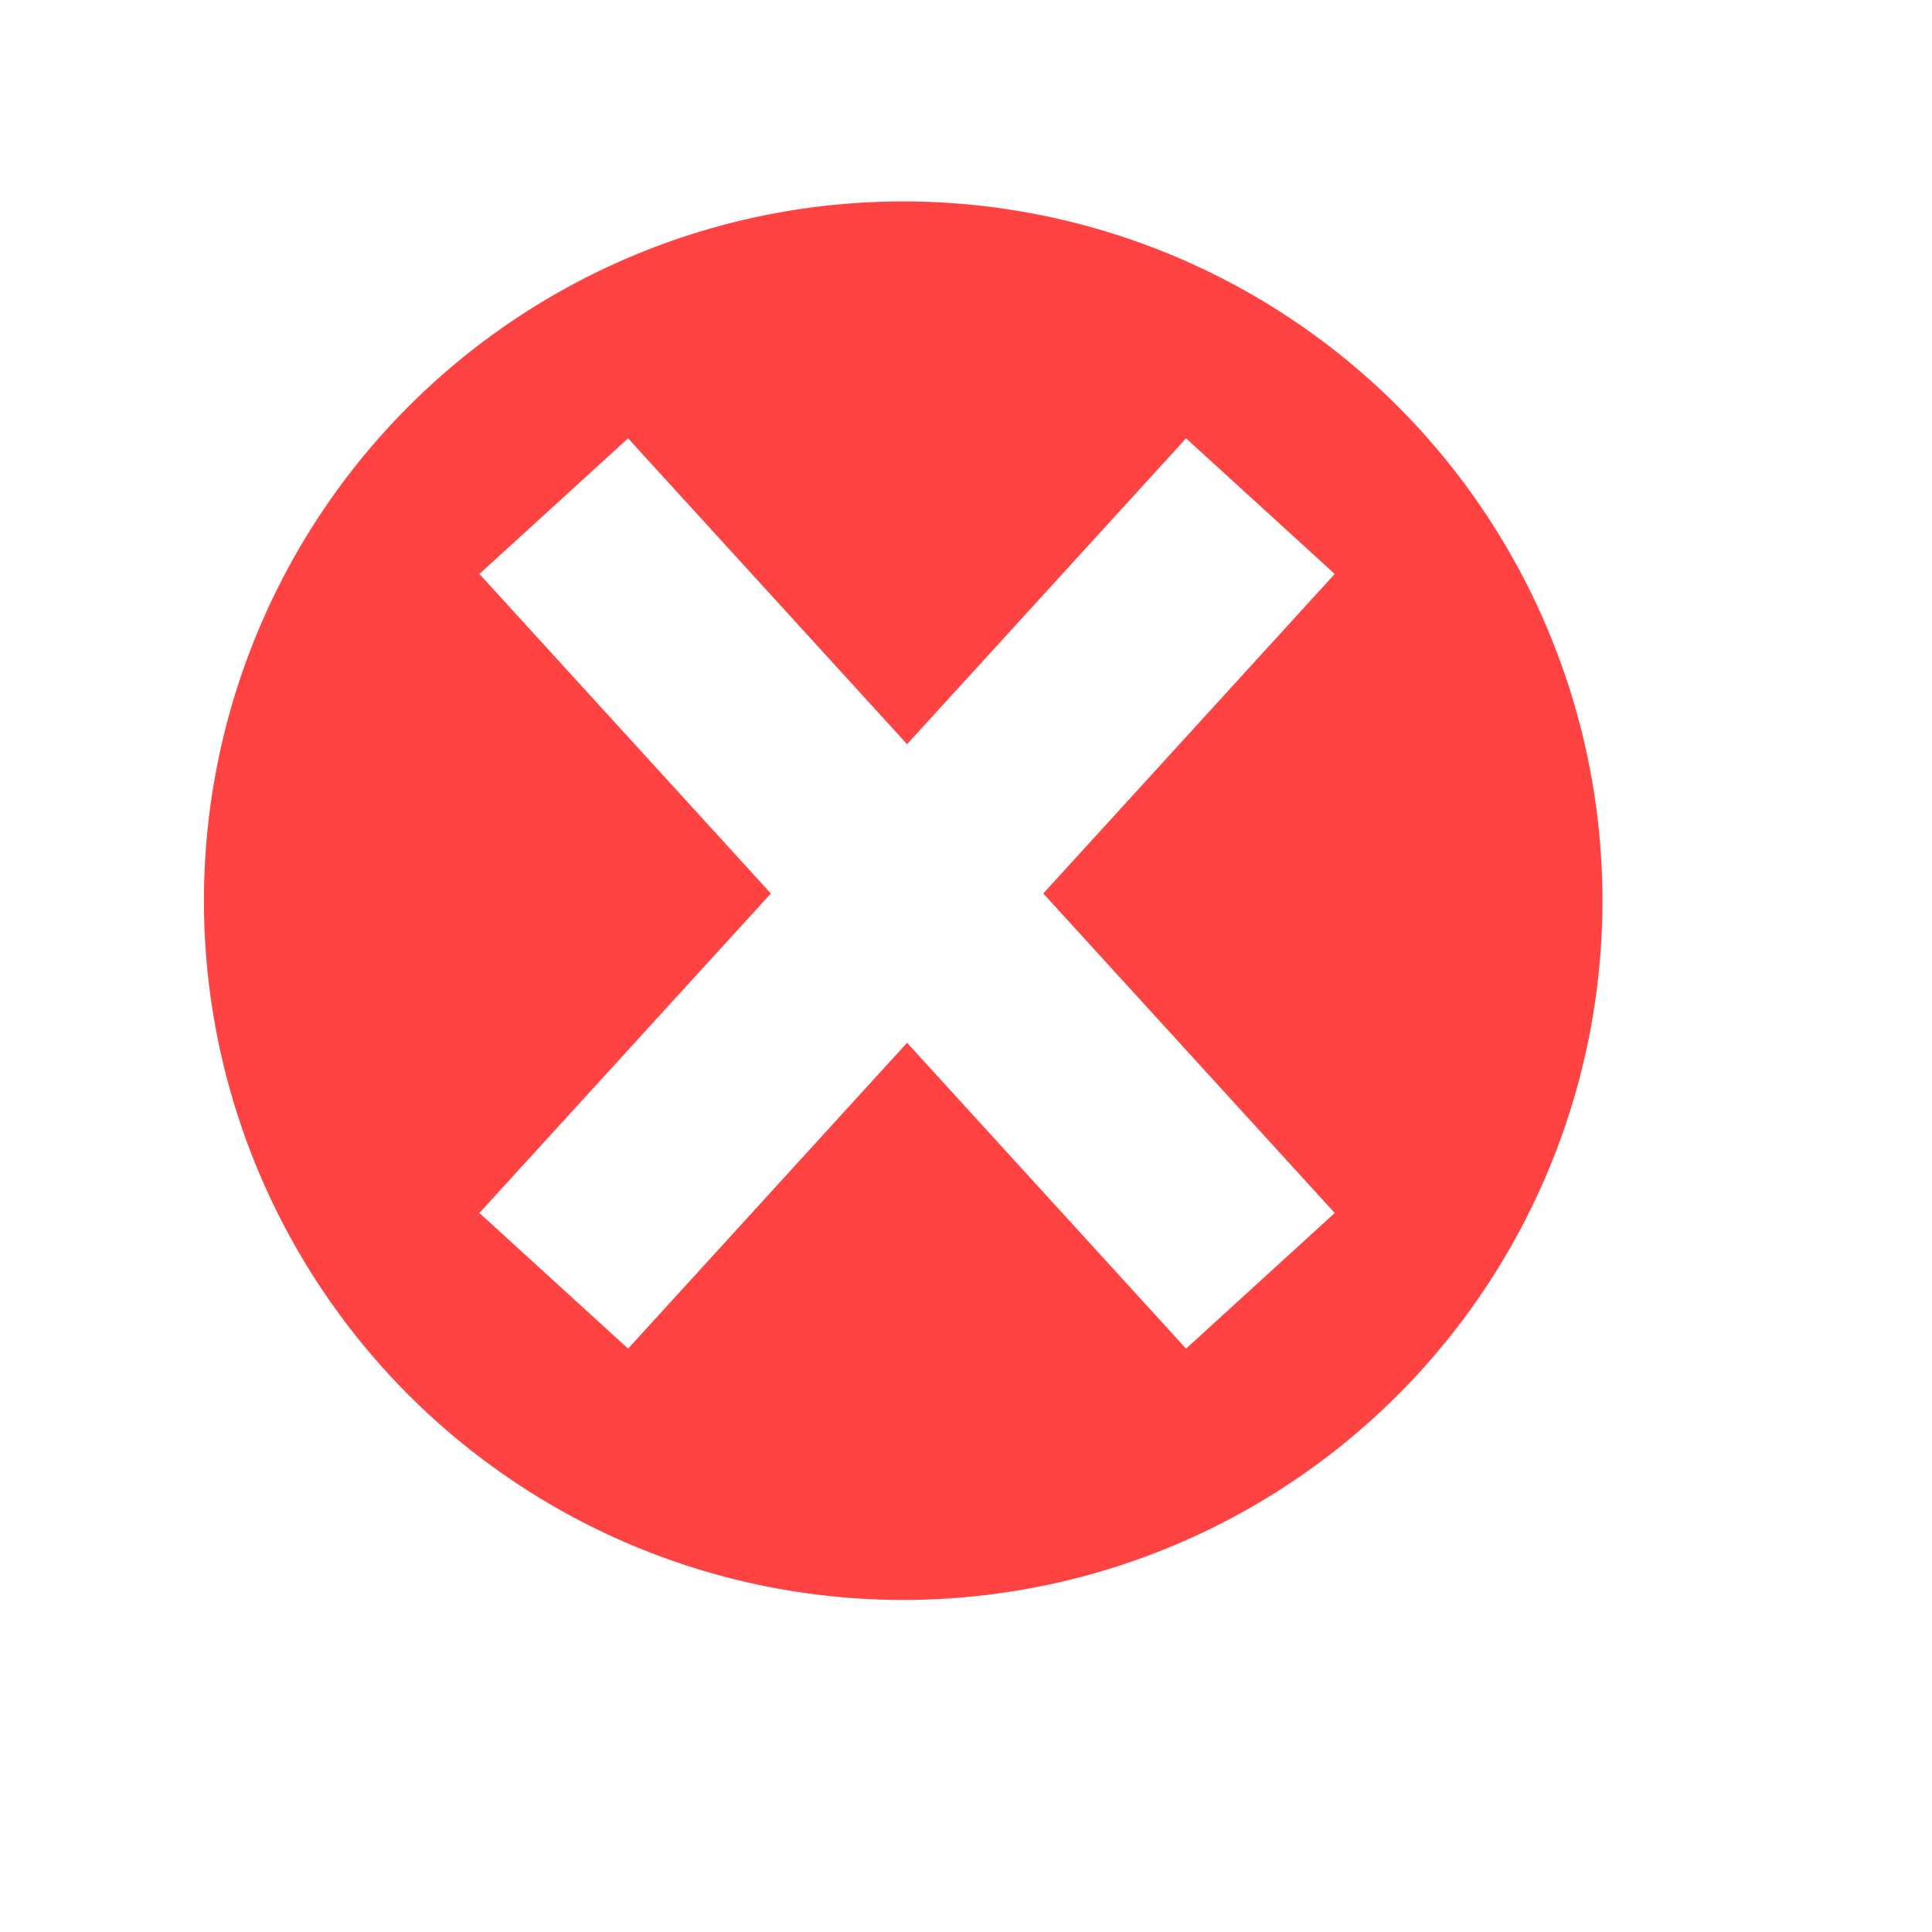 <svg xmlns:svg="http://www.w3.org/2000/svg" xmlns="http://www.w3.org/2000/svg" width="4in" height="4in" version="1"><svg:g><svg:path d="M 179.518,40.035 A 138.982,138.982 0 0 0 40.535,179.018 138.982,138.982 0 0 0 179.518,318 138.982,138.982 0 0 0 318.5,179.018 138.982,138.982 0 0 0 179.518,40.035 Z m -54.68,47.088 55.451,60.787 55.449,-60.787 29.551,26.957 -57.93,63.506 57.93,63.506 -29.551,26.959 -55.451,-60.787 -55.449,60.787 -29.551,-26.959 57.93,-63.506 -57.93,-63.506 29.551,-26.957 z" fill="#ff4343" fill-opacity="1" fill-rule="evenodd" stroke="none" stroke-width="1" stroke-linecap="butt" stroke-linejoin="miter" stroke-opacity="1"/></svg:g></svg>